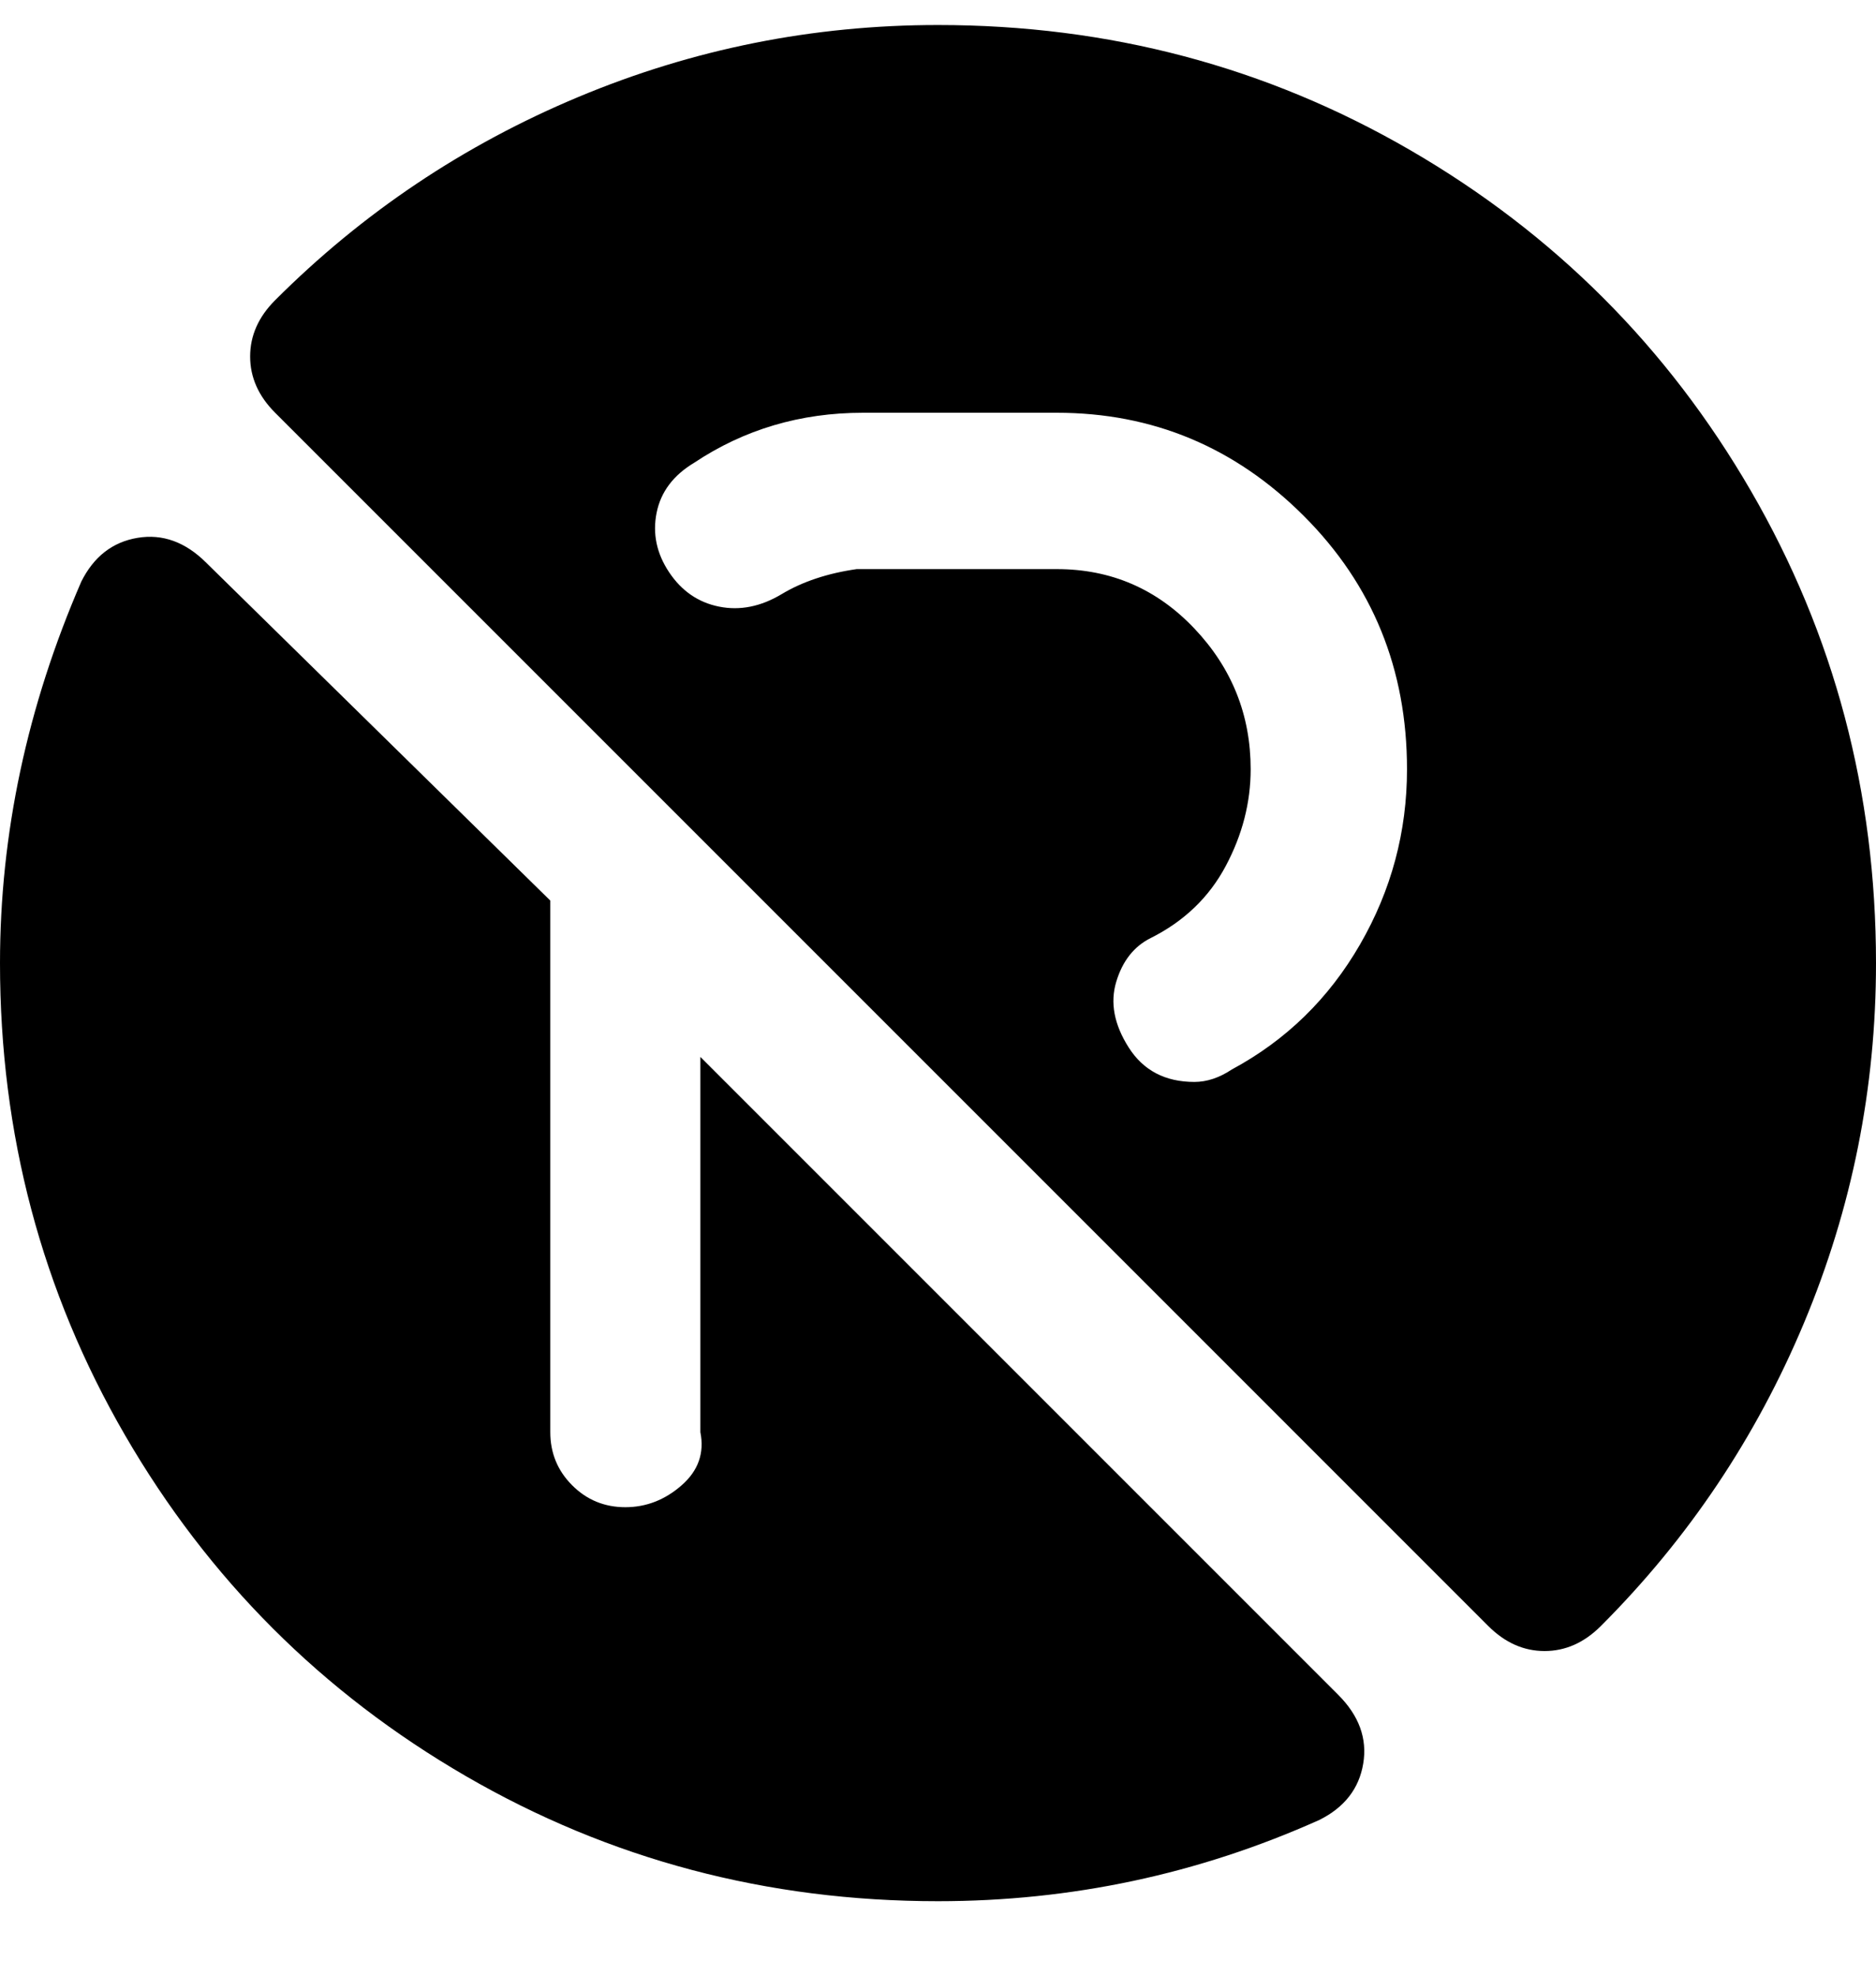 <svg viewBox="0 0 300 316" xmlns="http://www.w3.org/2000/svg"><path d="M218 282q-1 6-7 9-29 13-61 13-41 0-75.5-20T20 229.5Q0 195 0 154q0-31 13-61 3-6 9-7t11 4l55 54v85q0 5 3.5 8.5t8.5 3.5q5 0 9-3.5t3-8.5v-60l102 102q5 5 4 11zm82-128q0 30-11.5 57.5T256 260q-4 4-9 4t-9-4L44 66q-4-4-4-9t4-9q21-21 48.5-32.5T150 4q41 0 75.5 20T280 78.5q20 34.5 20 75.5zm-75-31q0-24-16.5-40.5T169 66h-31q-15 0-27 8-5 3-6 8t2 9.5q3 4.5 8 5.5t10-2q5-3 12-4h32q13 0 22 9.5t9 22.5q0 8-4 15.5T184 150q-4 2-5.5 7t2 10.5Q184 173 191 173q3 0 6-2 13-7 20.5-20t7.5-28z"/></svg>